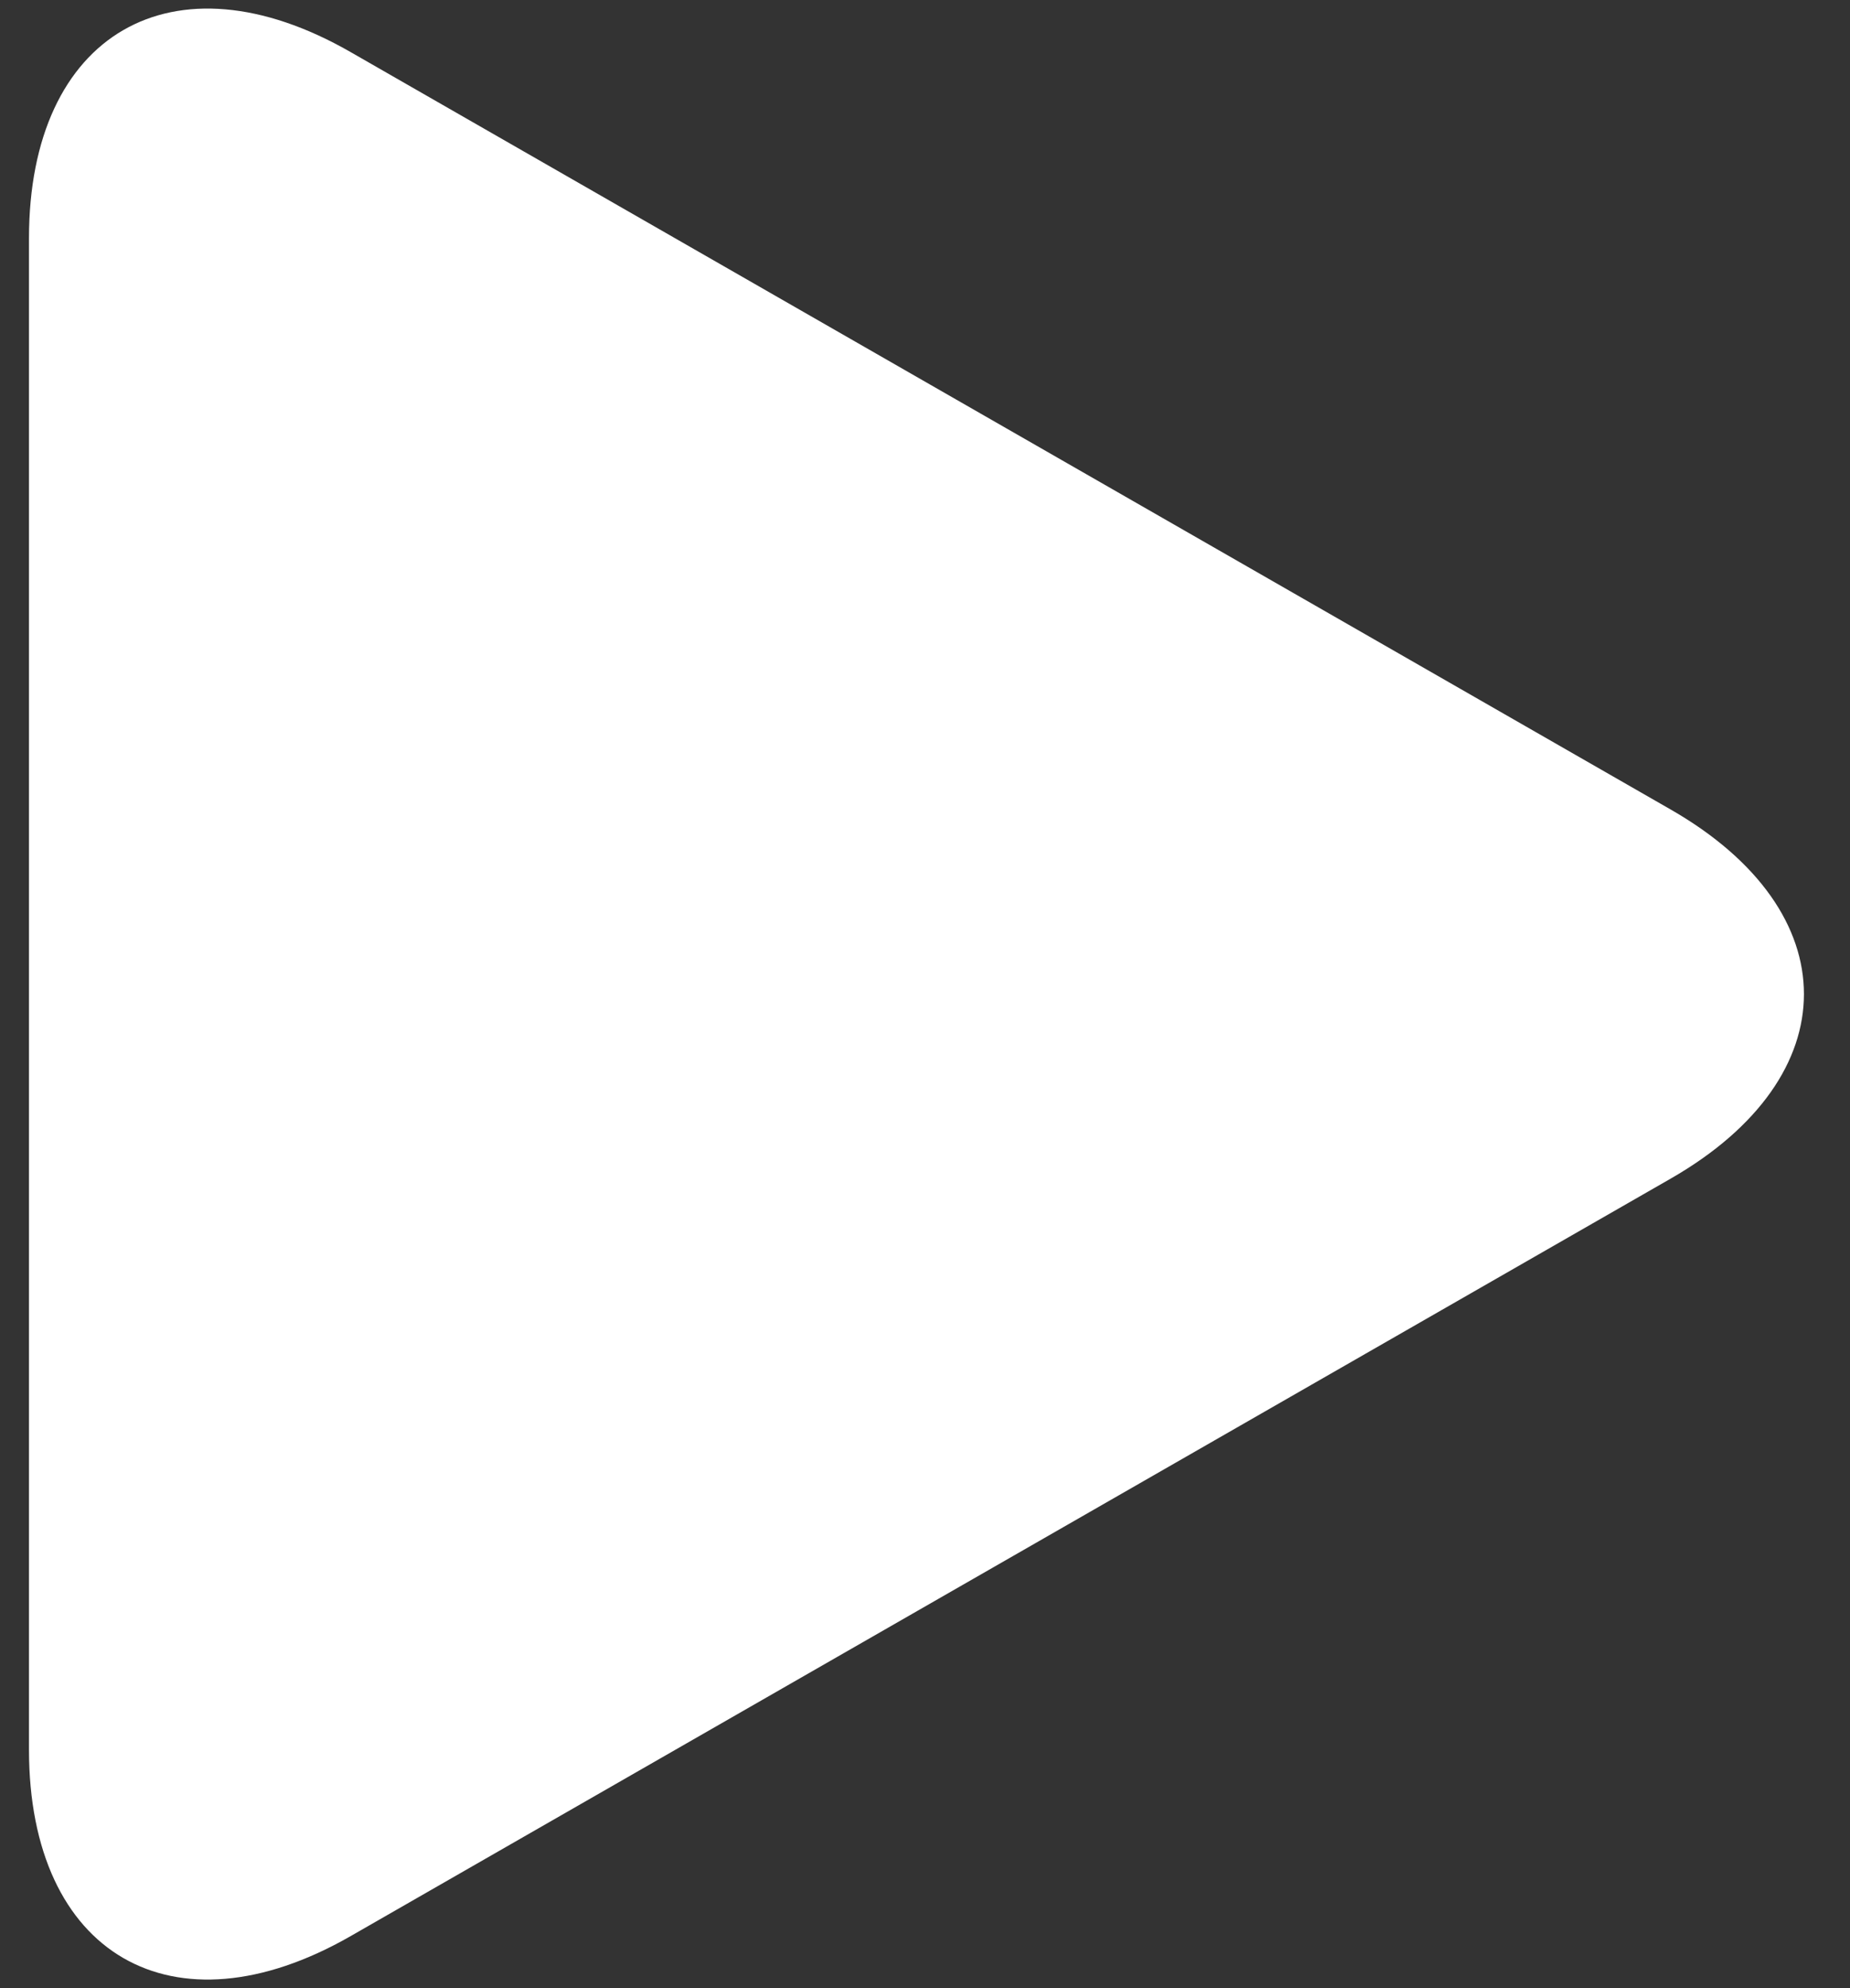 <svg width="27" height="29" viewBox="0 0 27 29" fill="none" xmlns="http://www.w3.org/2000/svg">
<rect x="0" y="0" width="27" height="29" fill="#333333" stroke="none"/>
<path d="M5.116 0.759C2.524 -0.728 0.423 0.49 0.423 3.477V25.521C0.423 28.511 2.524 29.727 5.116 28.242L24.383 17.192C26.976 15.705 26.976 13.295 24.383 11.808L5.116 0.759Z" fill="white"/>
</svg>
